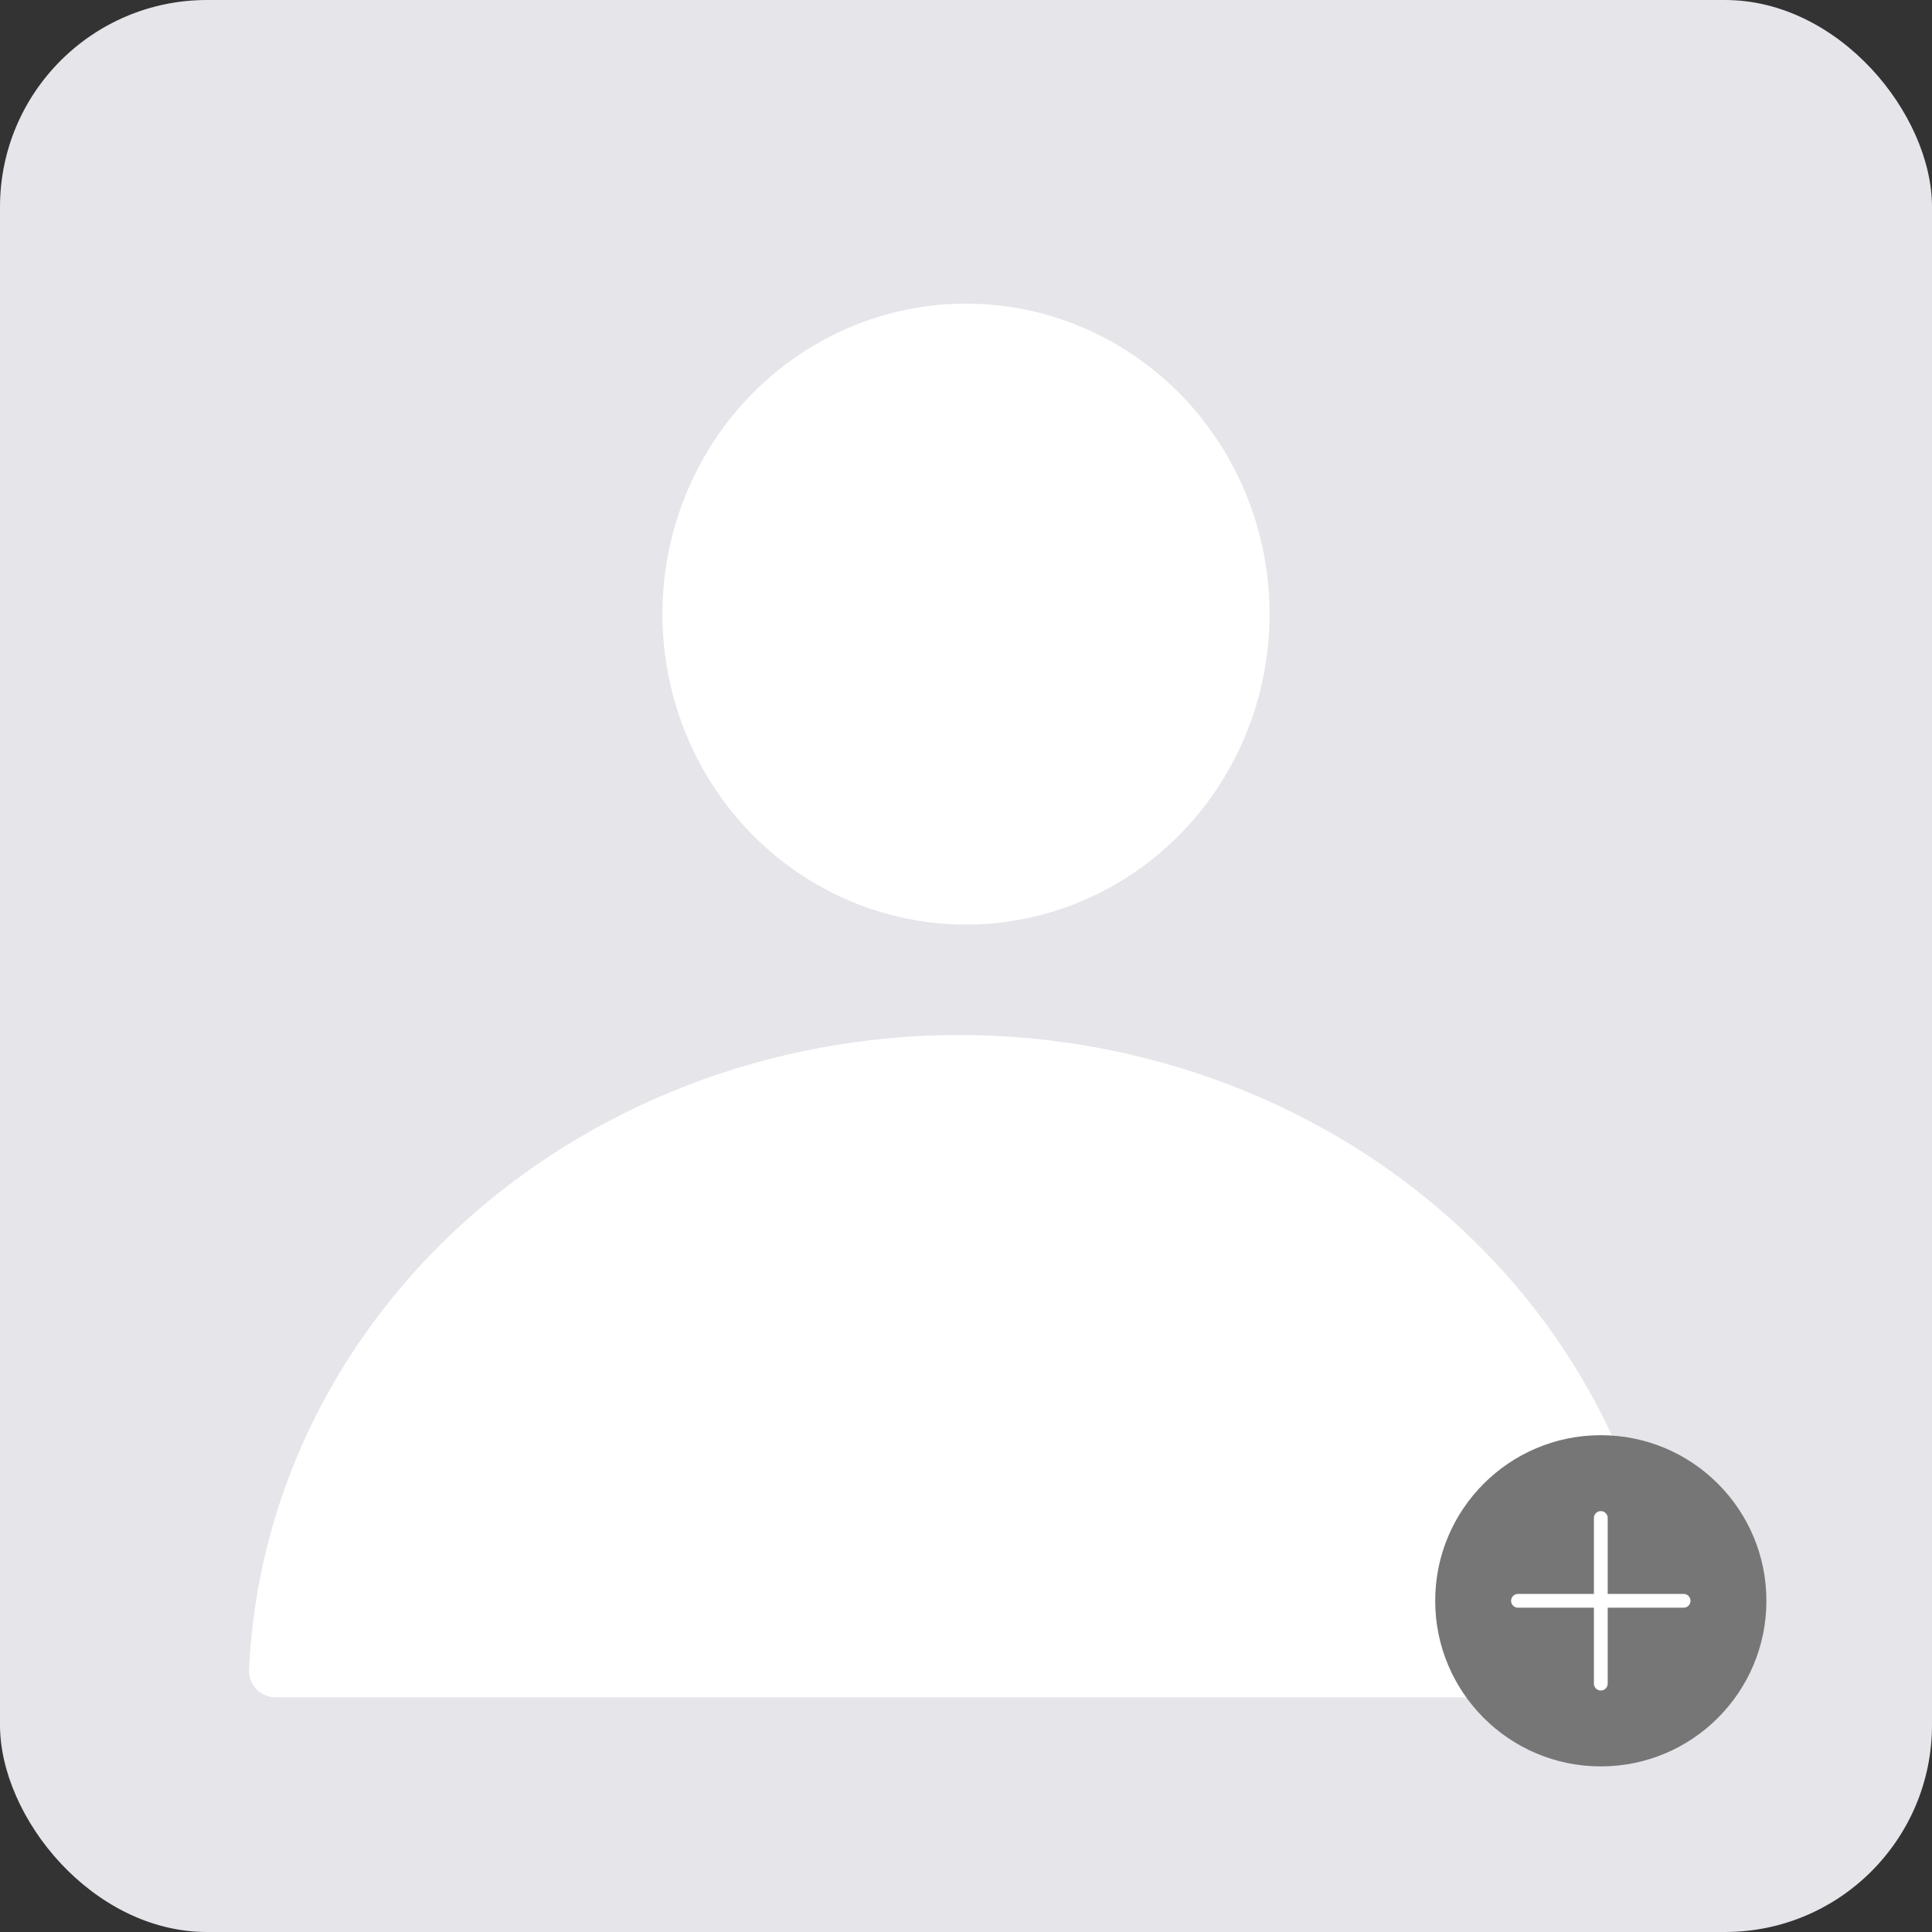 <svg width="140" height="140" viewBox="0 0 140 140" fill="none"
  xmlns="http://www.w3.org/2000/svg">
  <rect x="0" y="0" width="140" height="140" fill="#333333" stroke="none"/>
  <rect width="140" height="140" rx="15" fill="#E5E5EA" />
  <ellipse cx="70" cy="44.5" rx="22" ry="22.5" fill="white" />
  <path
    d="M119 123C120.105 123 121.005 122.104 120.955 121C120.419 108.997 115.067 97.588 105.916 89.059C96.258 80.057 83.159 75 69.5 75C55.841 75 42.742 80.057 33.084 89.059C23.933 97.588 18.581 108.997 18.045 121C17.995 122.104 18.895 123 20 123L69.5 123H119Z"
    fill="white" />
  <circle cx="116" cy="116" r="12" fill="#767676" />
  <path d="M122 116L110 116" stroke="white" stroke-linecap="round" />
  <path d="M116 110L116 122" stroke="white" stroke-linecap="round" />
</svg>
